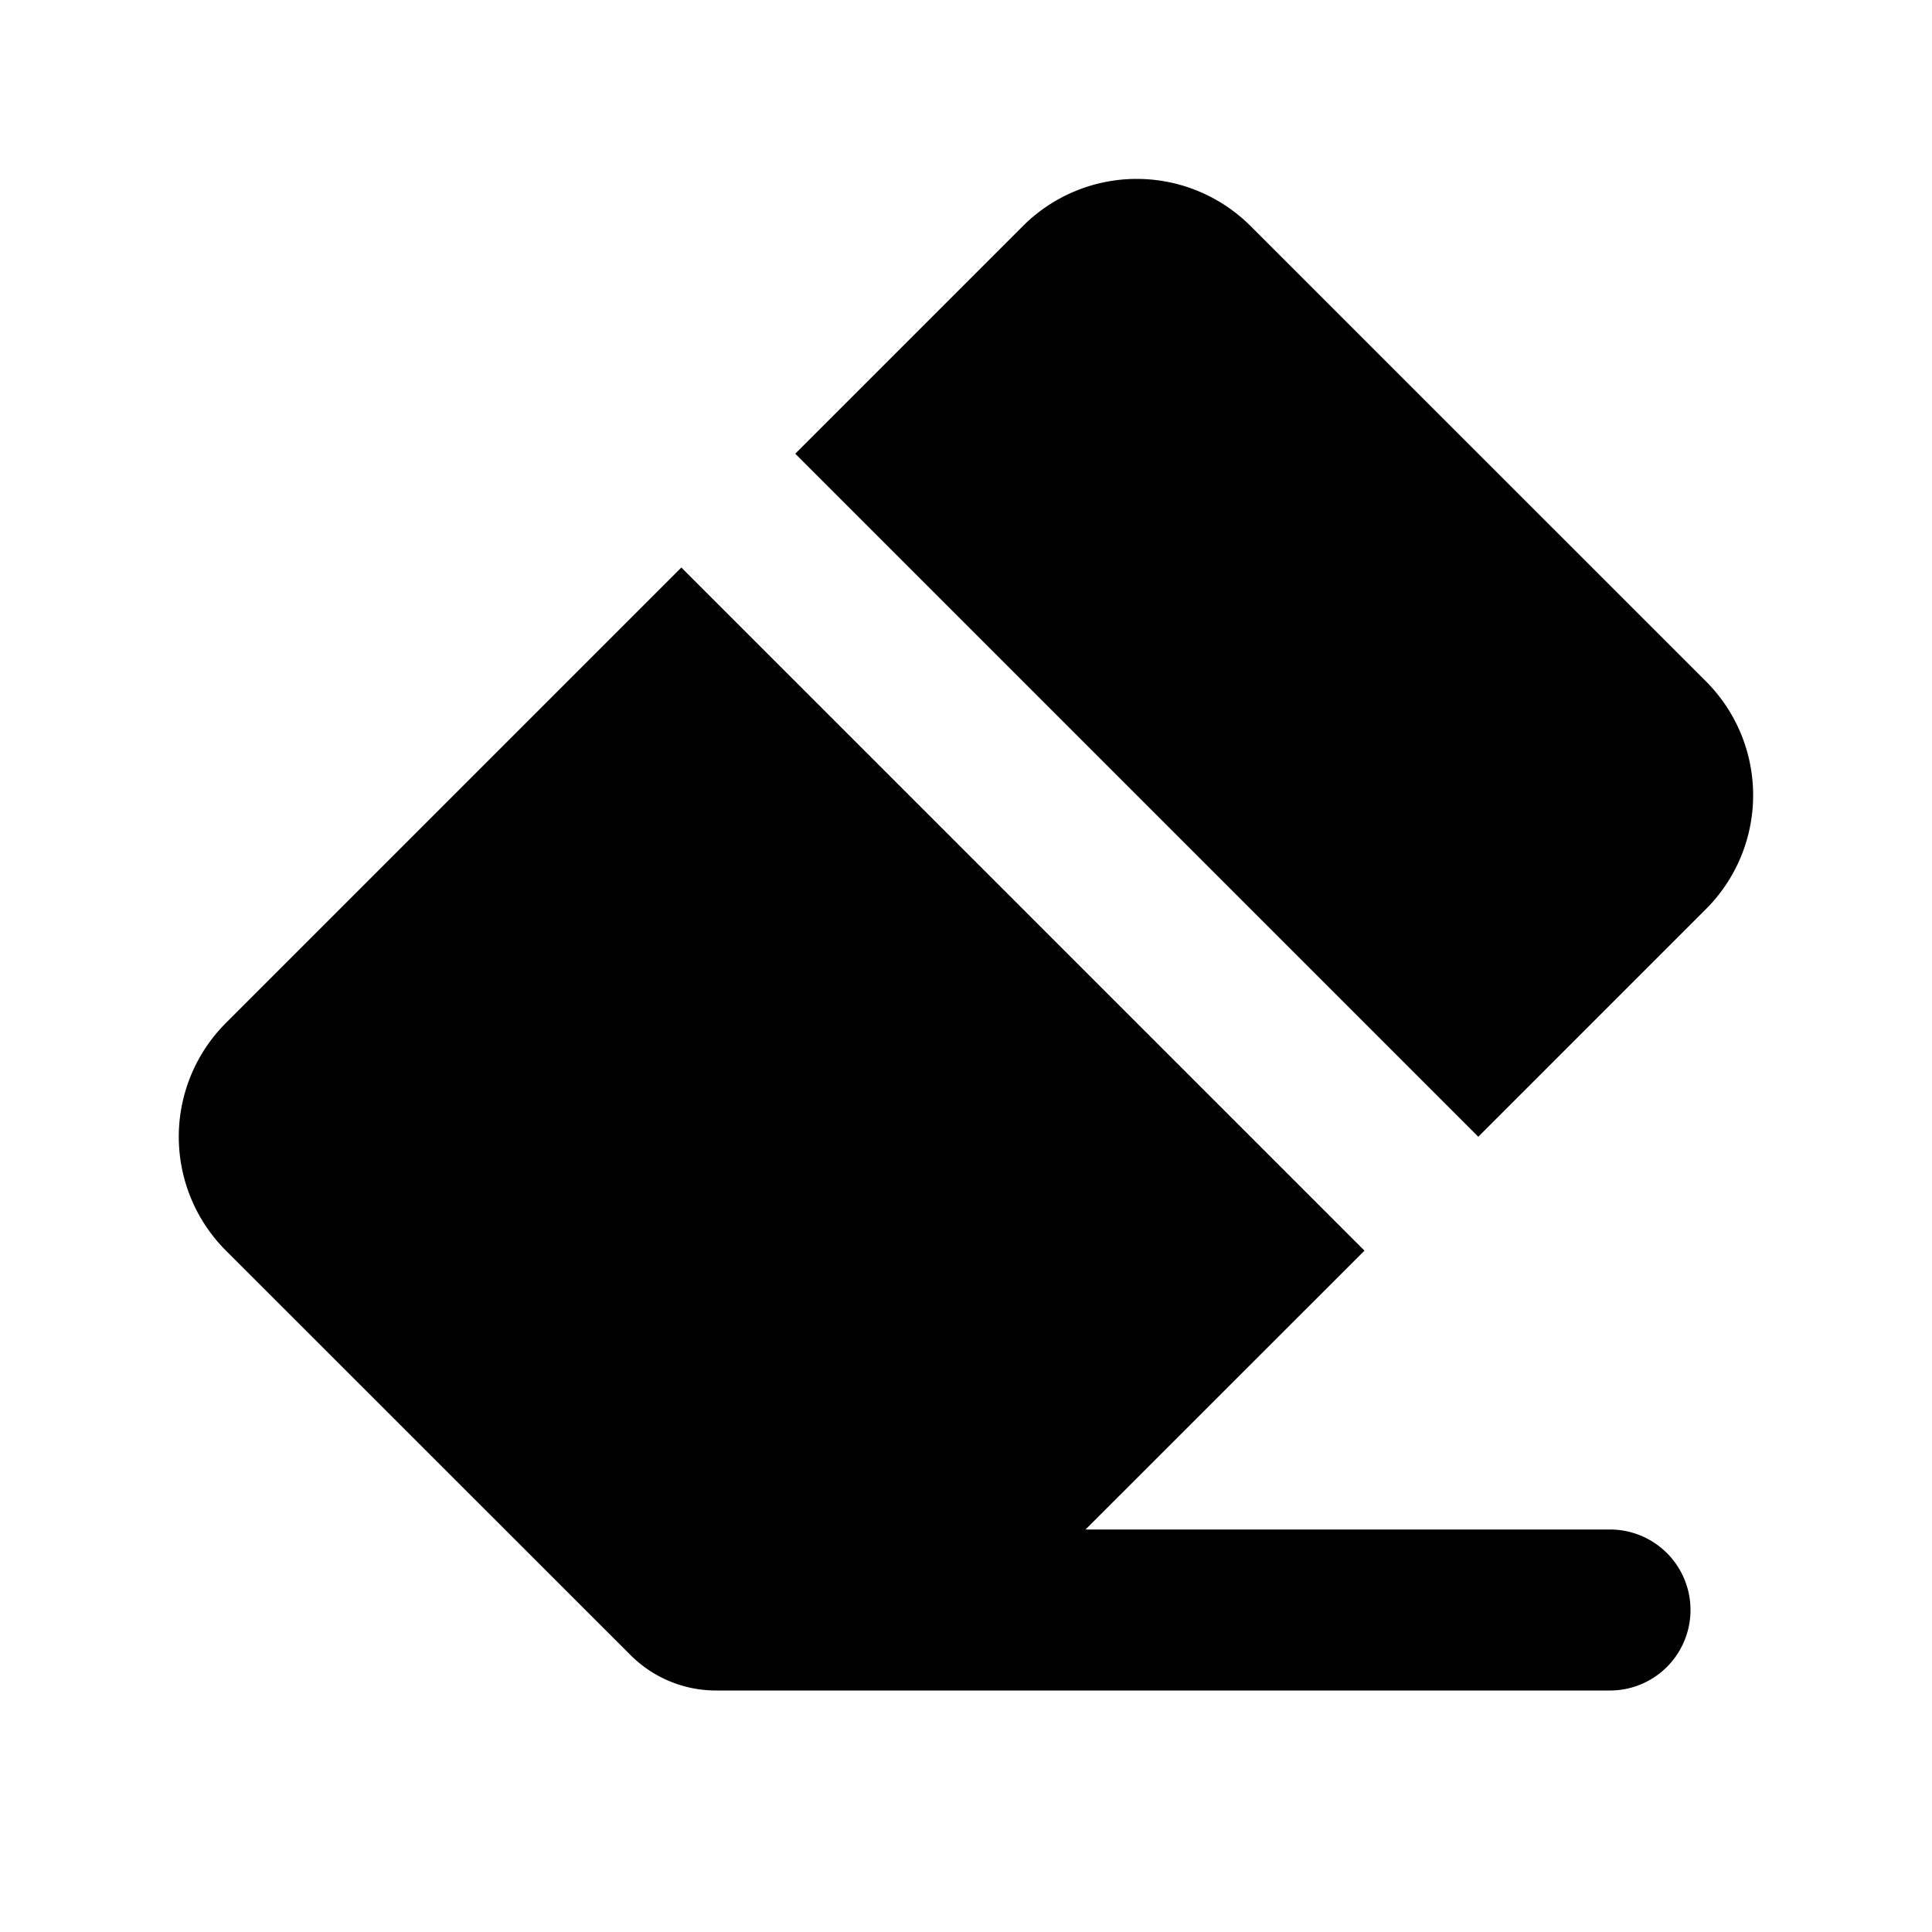 <svg xmlns="http://www.w3.org/2000/svg" width="24" height="24">
  <defs/>
  <path  d="M8.464,7.05 L16.95,15.536 L13.485,19 L20,19 A1 1 0 1 1 20,21 L8.893,21 A1.5 1.5 0 0 1 7.833,20.56 L2.807,15.536 A2 2 0 0 1 2.807,12.707 Z M15.535,2.808 L21.192,8.464 A2 2 0 0 1 21.192,11.293 L18.364,14.121 L9.879,5.636 L12.707,2.808 A2 2 0 0 1 15.535,2.808"/>
</svg>

